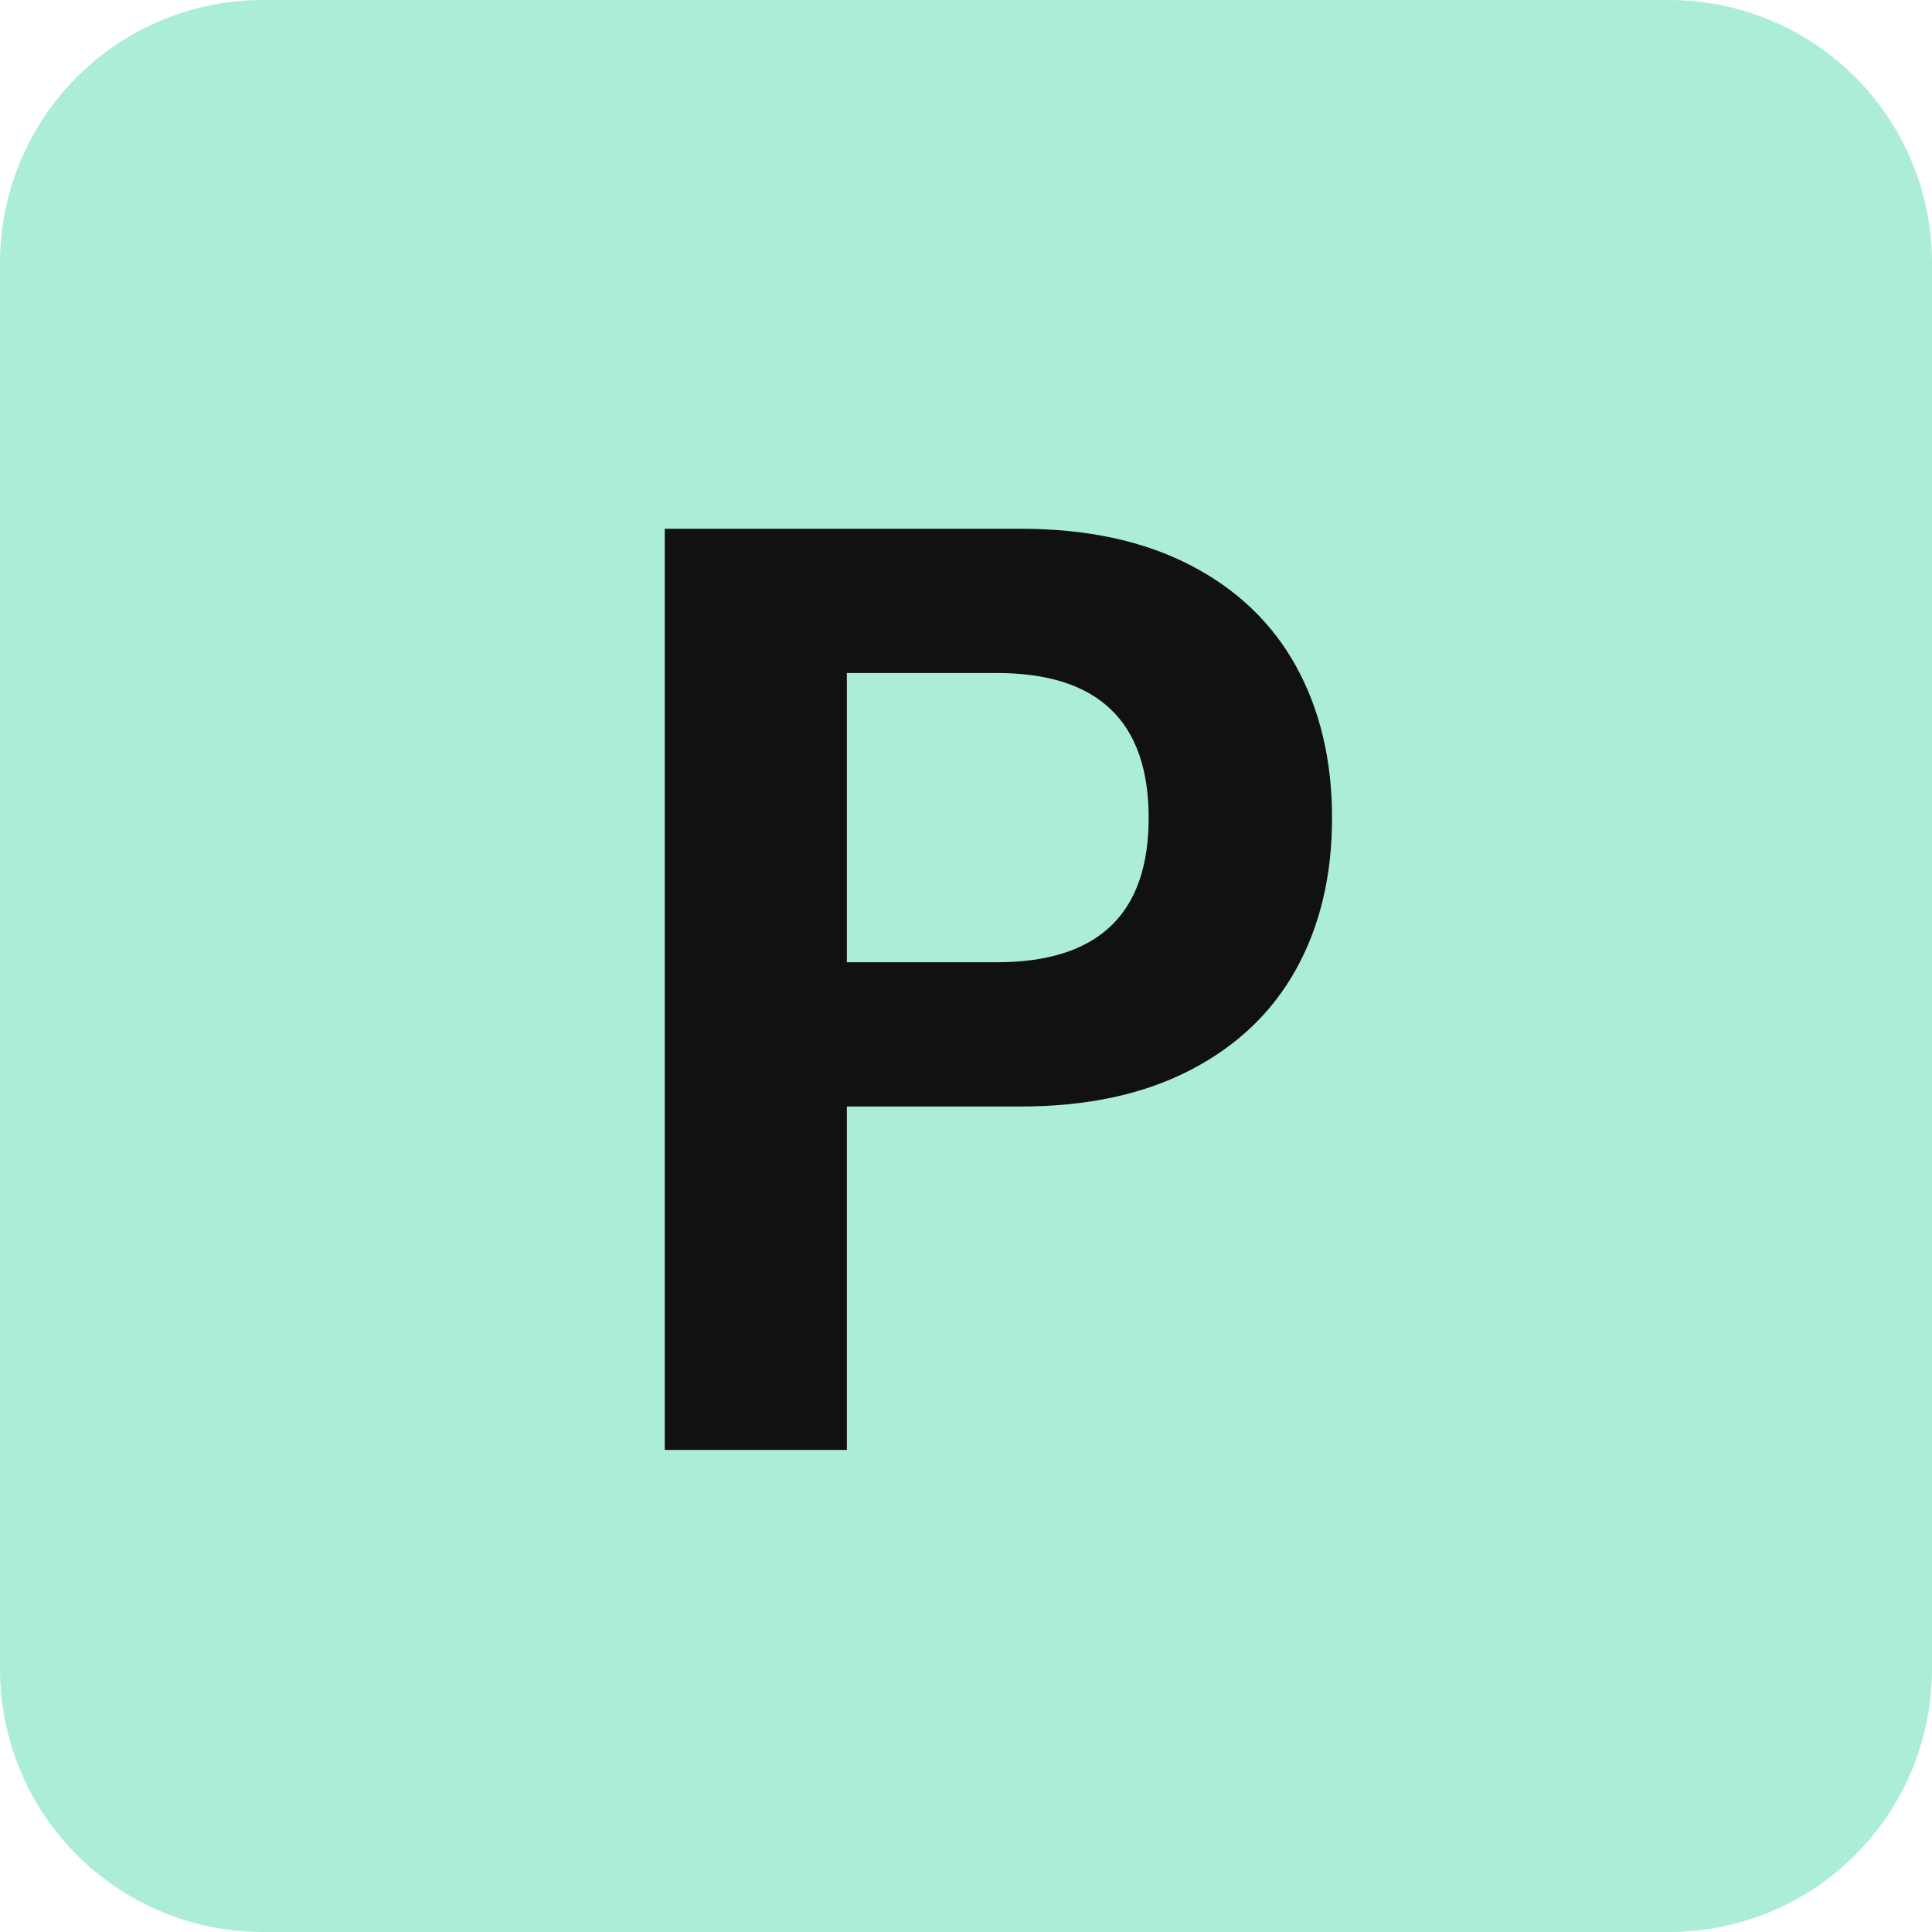 <svg xmlns="http://www.w3.org/2000/svg" xmlns:xlink="http://www.w3.org/1999/xlink" width="500" zoomAndPan="magnify" viewBox="0 0 375 375" height="500" preserveAspectRatio="xMidYMid meet" version="1.0"><defs><g/><clipPath id="bfb6874fa7"><path d="M 51 0 L 324 0 C 337.527 0 350.5 5.375 360.062 14.938 C 369.625 24.5 375 37.473 375 51 L 375 324 C 375 337.527 369.625 350.5 360.062 360.062 C 350.5 369.625 337.527 375 324 375 L 51 375 C 37.473 375 24.5 369.625 14.938 360.062 C 5.375 350.5 0 337.527 0 324 L 0 51 C 0 37.473 5.375 24.5 14.938 14.938 C 24.5 5.375 37.473 0 51 0 Z M 51 0 " clip-rule="nonzero"/></clipPath></defs><g clip-path="url(#bfb6874fa7)"><rect x="-37.5" width="450" fill="#abedd8" y="-37.5" height="450" fill-opacity="1"/></g><g fill="#111111" fill-opacity="1"><g transform="translate(105.797, 281.428)"><g><path d="M 92.328 -178.797 C 105.129 -178.797 116.078 -176.453 125.172 -171.766 C 134.266 -167.078 141.133 -160.516 145.781 -152.078 C 150.426 -143.641 152.75 -133.836 152.75 -122.672 C 152.75 -111.492 150.426 -101.707 145.781 -93.312 C 141.133 -84.914 134.266 -78.375 125.172 -73.688 C 116.078 -69 105.129 -66.656 92.328 -66.656 L 58.578 -66.656 L 58.578 0 L 23.234 0 L 23.234 -178.797 Z M 87.688 -94.656 C 107.332 -94.656 117.156 -103.992 117.156 -122.672 C 117.156 -141.422 107.332 -150.797 87.688 -150.797 L 58.578 -150.797 L 58.578 -94.656 Z M 87.688 -94.656 "/></g></g></g></svg>
